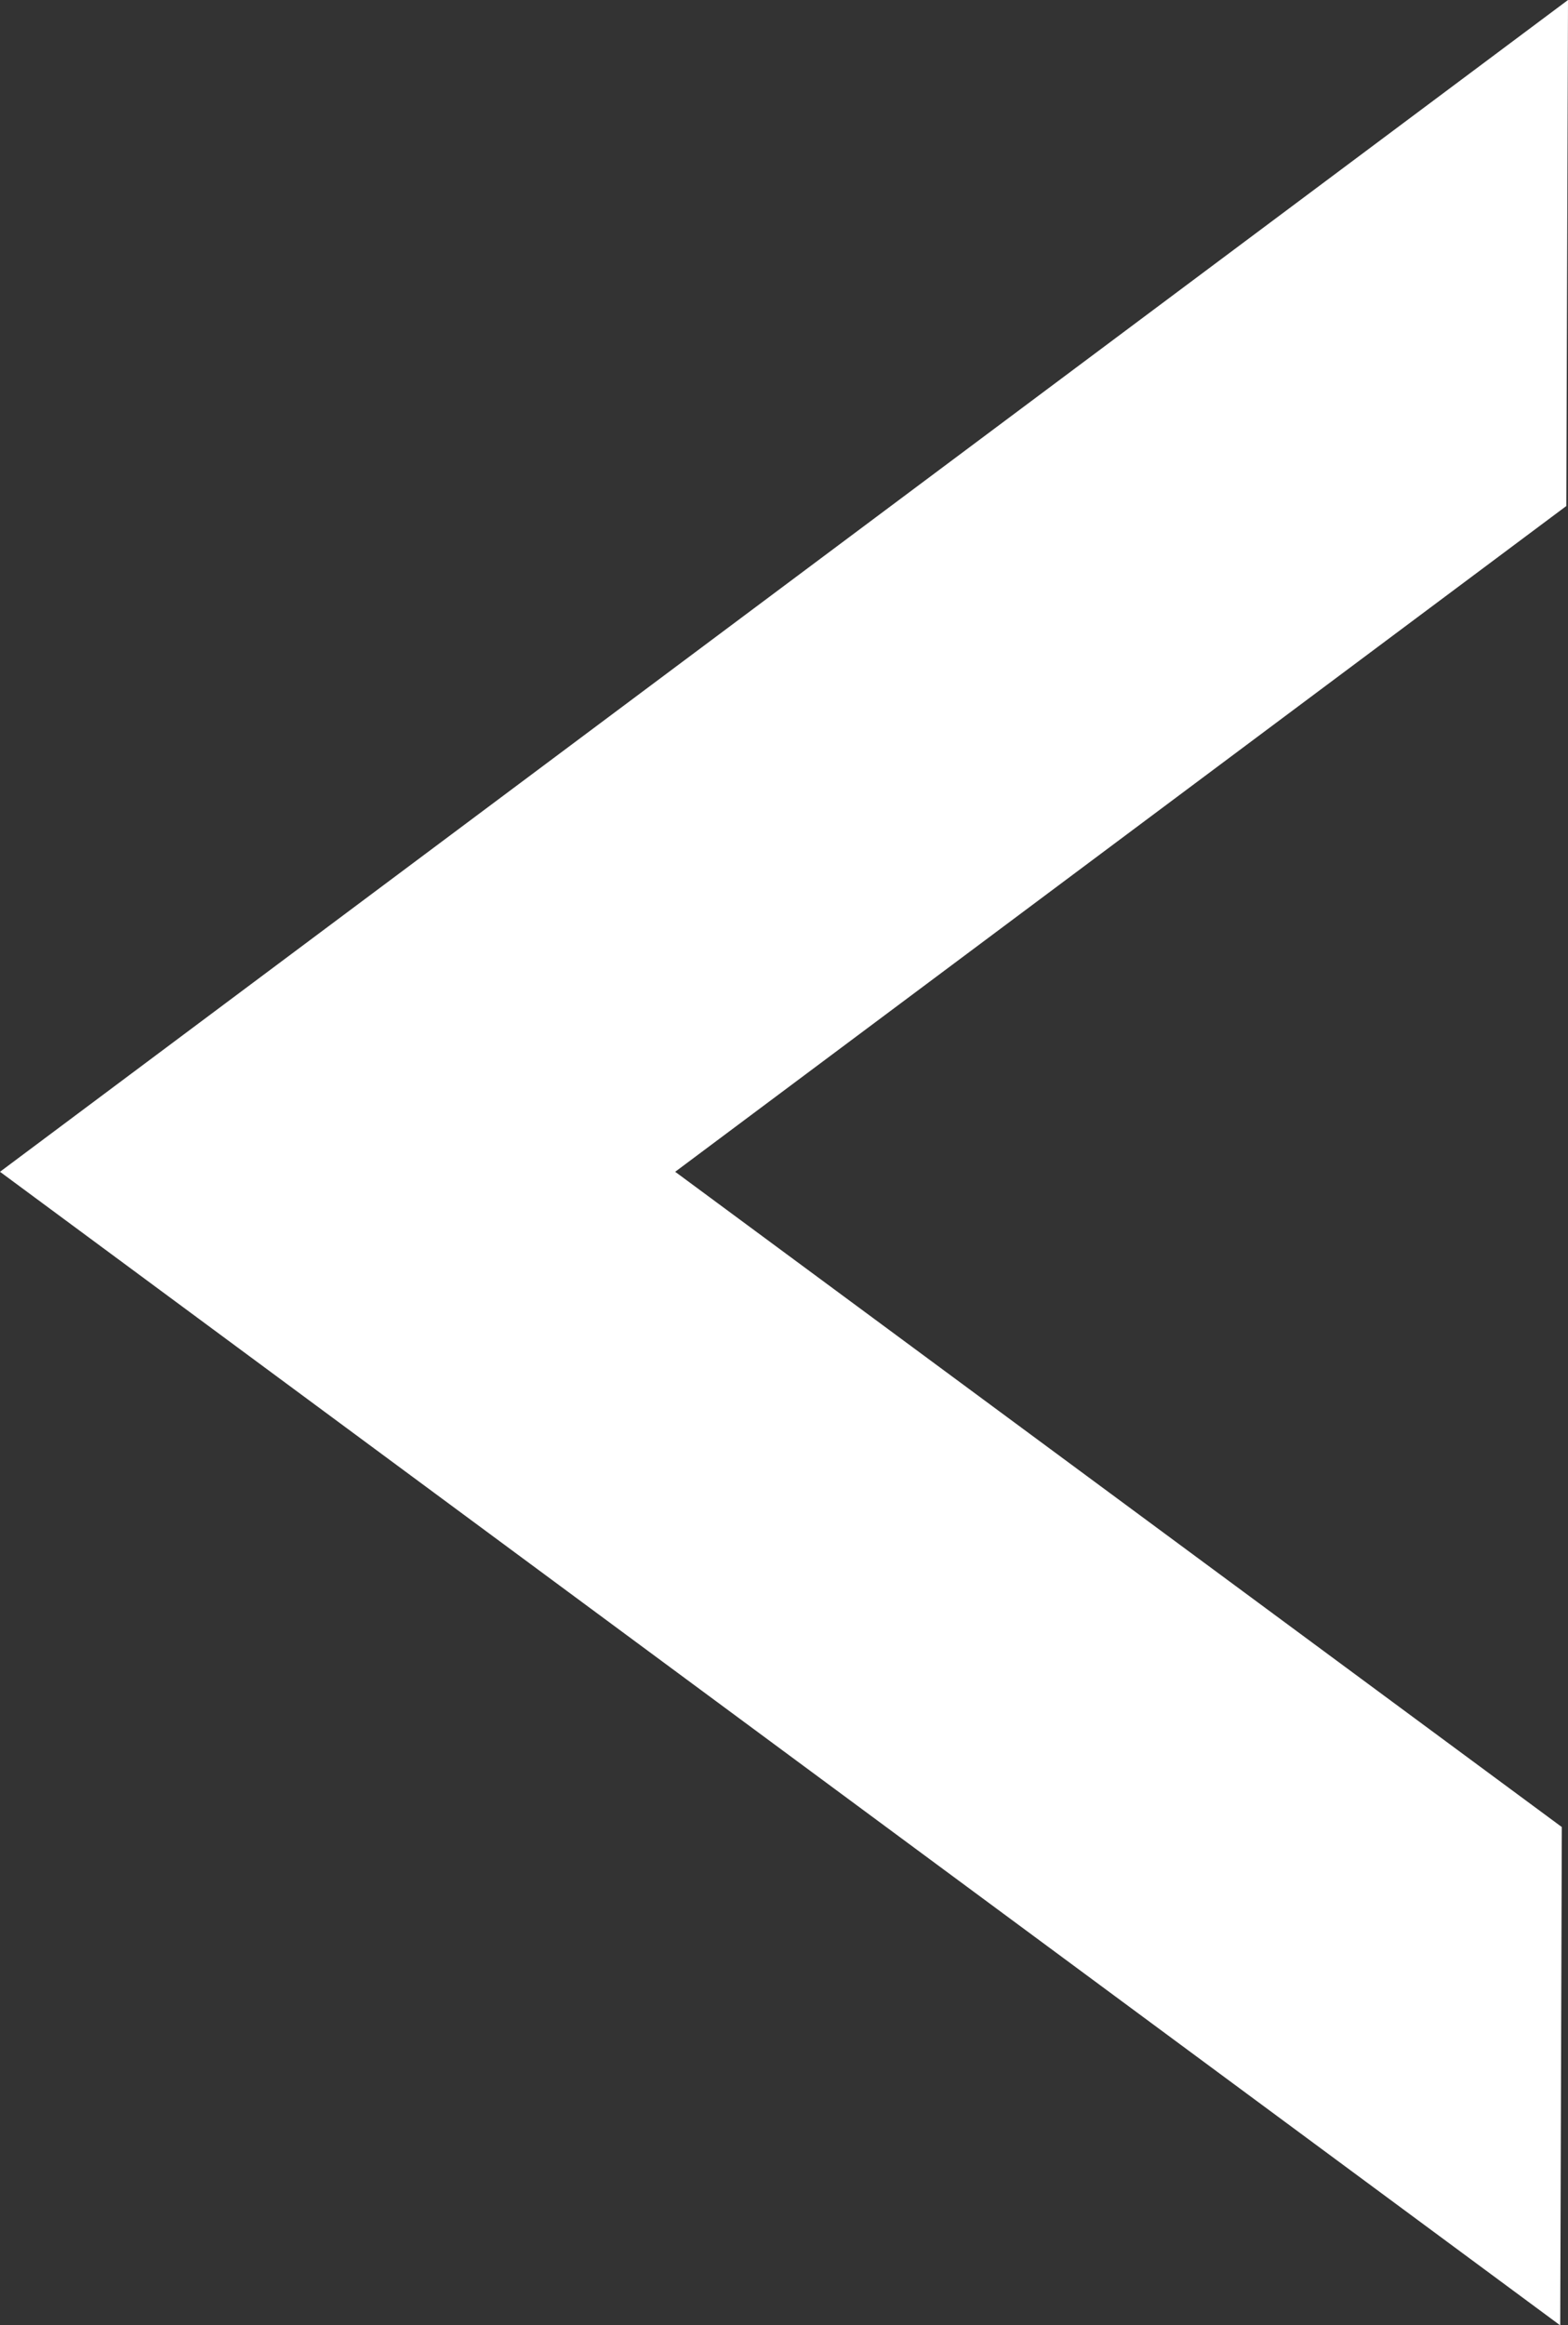 <svg xmlns="http://www.w3.org/2000/svg" width="14.928" height="22.124" viewBox="0 0 14.928 22.124">
  <rect x="0" y="0" width="14.928" height="22.124" fill="#333333" stroke="none"/>
  <path id="Subtraction_2" data-name="Subtraction 2" d="M.074,0V0L.059,4.739,8.5,10.974.016,17.309,0,22.124l14.928-11.15L.078,0Z" transform="translate(14.928 22.124) rotate(180)" fill="#fff"/>
</svg>
